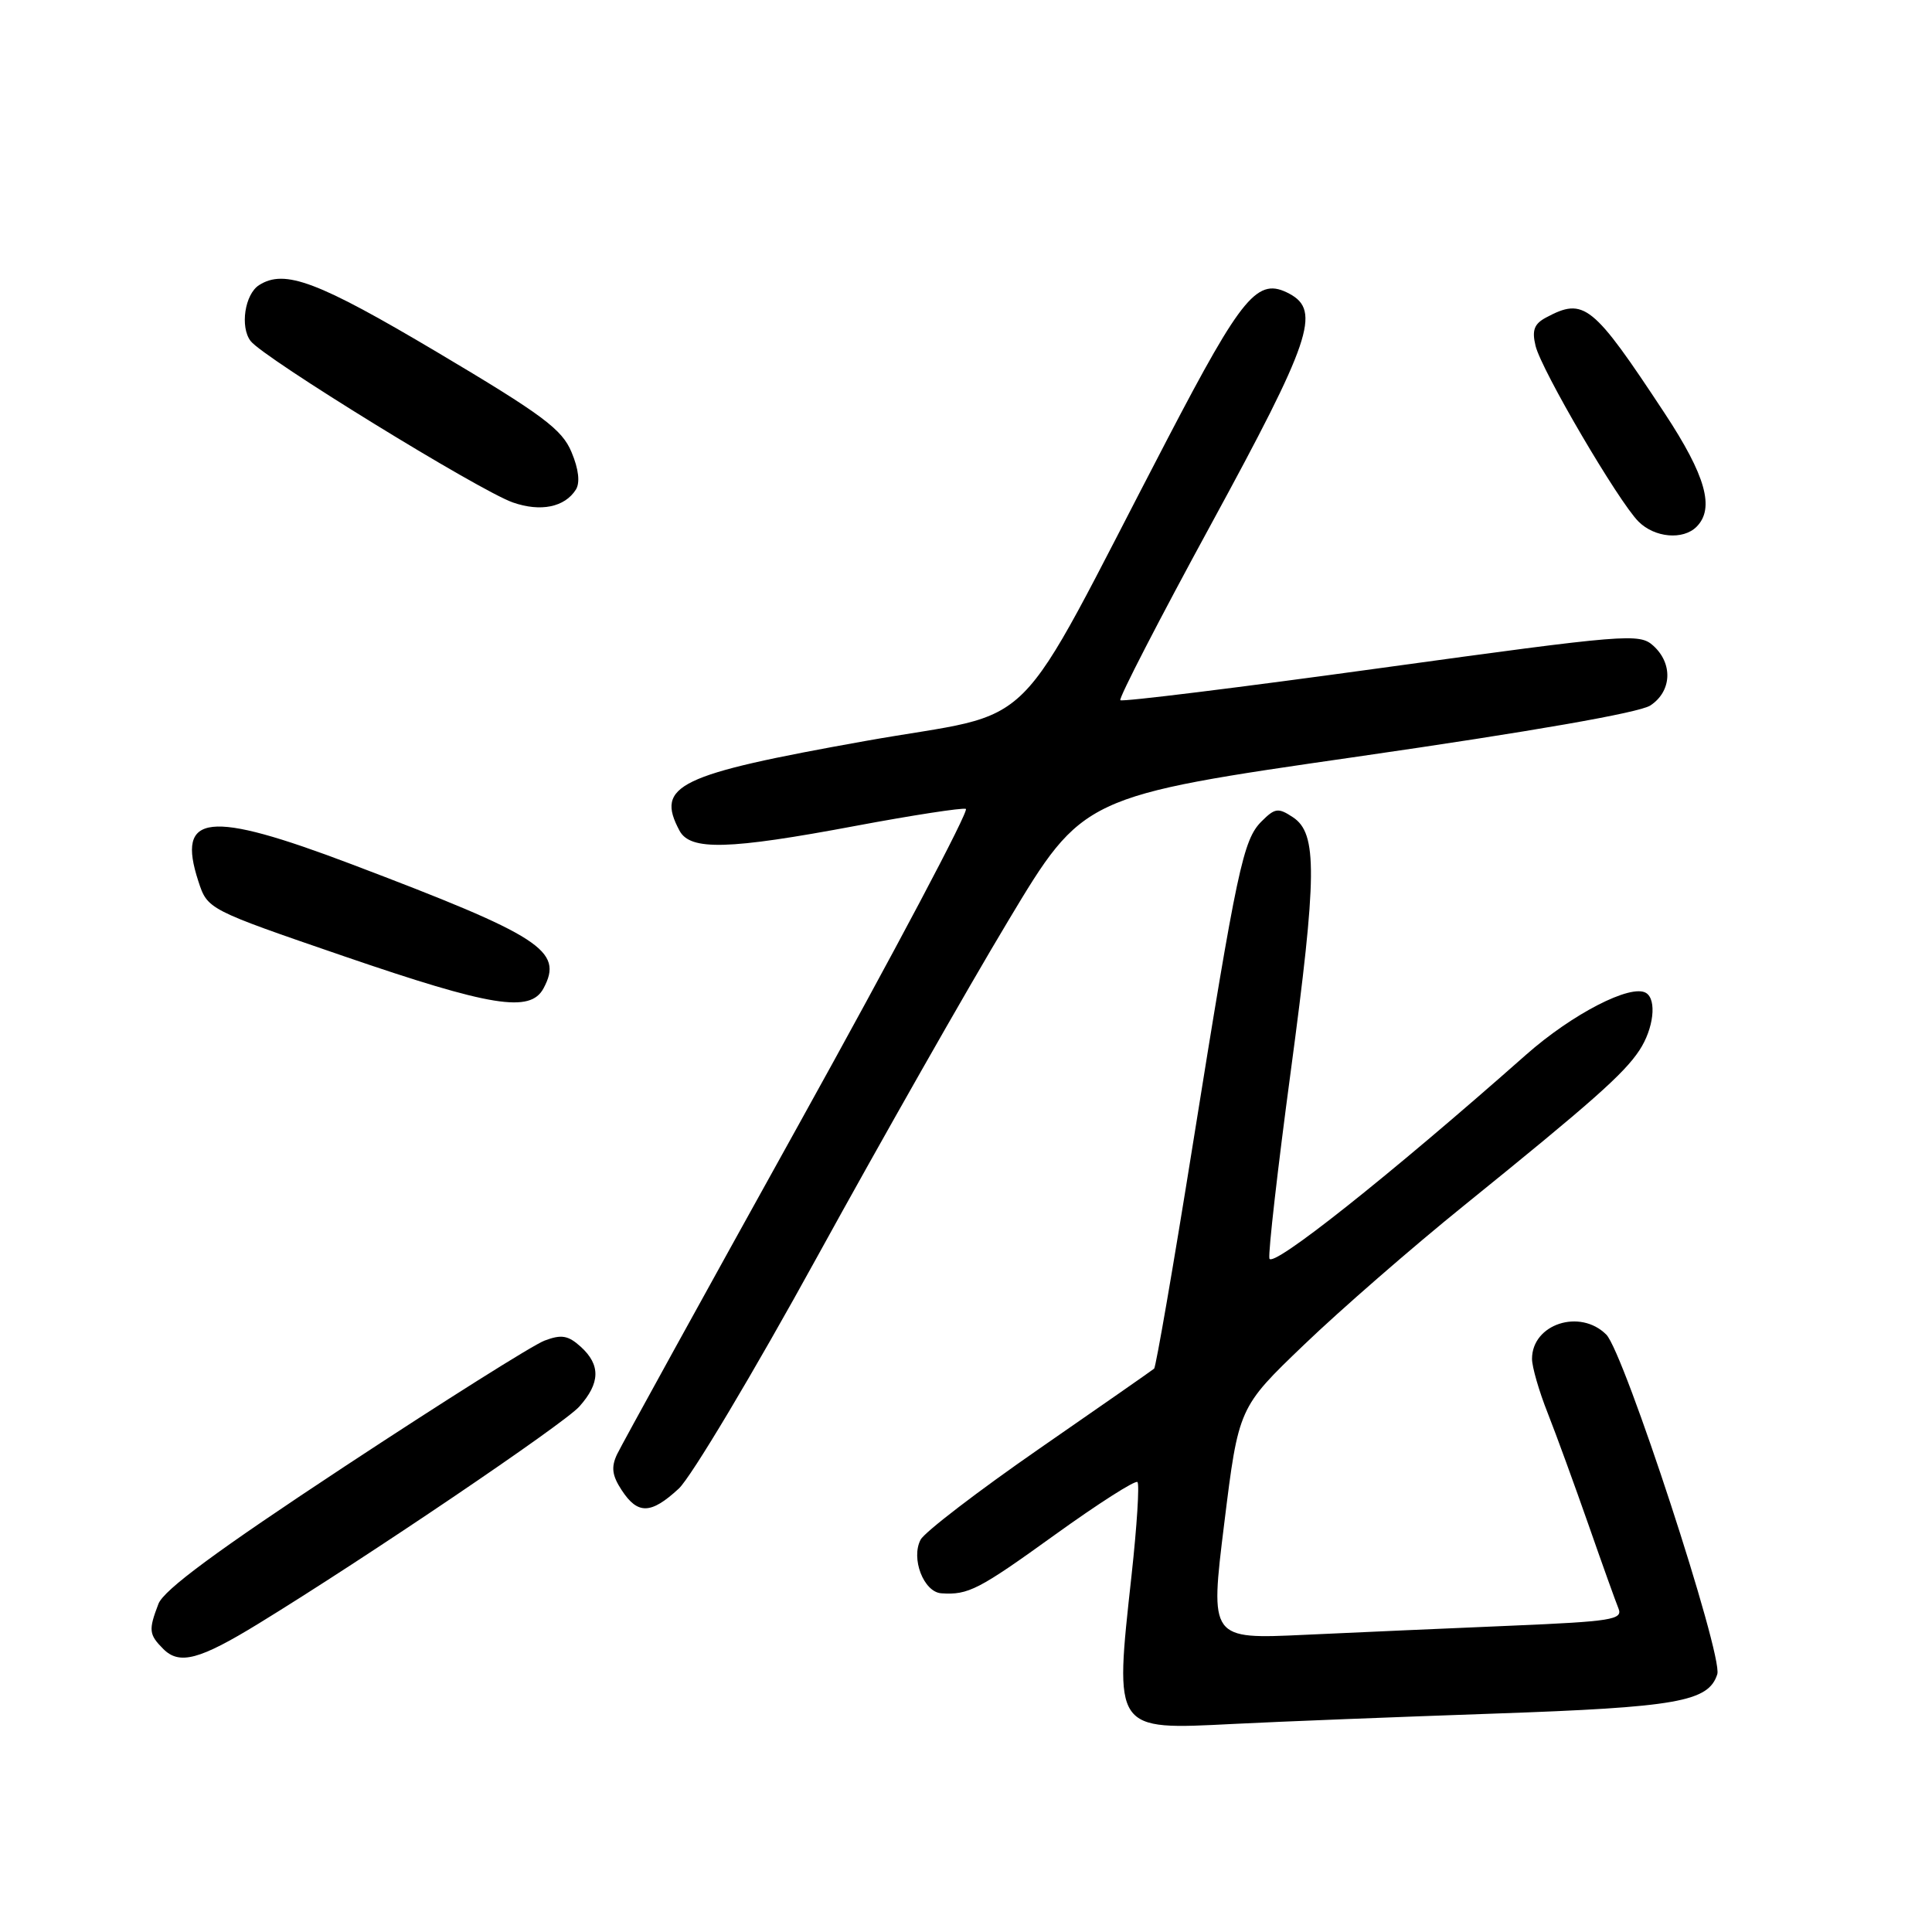 <?xml version="1.0" encoding="UTF-8" standalone="no"?>
<!DOCTYPE svg PUBLIC "-//W3C//DTD SVG 1.1//EN" "http://www.w3.org/Graphics/SVG/1.1/DTD/svg11.dtd" >
<svg xmlns="http://www.w3.org/2000/svg" xmlns:xlink="http://www.w3.org/1999/xlink" version="1.1" viewBox="0 0 256 256">
 <g >
 <path fill="currentColor"
d=" M 198.00 227.06 C 222.24 226.22 226.39 225.49 227.55 221.84 C 228.33 219.37 215.20 179.20 212.84 176.84 C 209.36 173.36 203.00 175.44 203.00 180.06 C 203.00 181.12 203.93 184.35 205.08 187.24 C 206.22 190.13 208.64 196.78 210.47 202.00 C 212.29 207.22 214.09 212.24 214.46 213.14 C 215.06 214.61 213.52 214.85 200.32 215.41 C 192.17 215.75 179.83 216.30 172.91 216.62 C 160.32 217.21 160.32 217.21 162.22 201.85 C 164.12 186.50 164.12 186.50 172.81 178.17 C 177.59 173.58 187.12 165.28 194.00 159.73 C 210.99 145.99 215.17 142.29 217.23 139.17 C 219.12 136.30 219.56 132.46 218.11 131.57 C 216.12 130.34 208.33 134.35 202.21 139.76 C 184.04 155.83 168.48 168.17 168.20 166.75 C 168.04 165.92 169.30 154.84 171.01 142.12 C 174.53 115.88 174.58 110.44 171.32 108.29 C 169.37 107.00 168.94 107.06 167.16 108.84 C 164.72 111.28 163.92 115.03 158.04 151.74 C 155.47 167.82 153.16 181.14 152.93 181.35 C 152.69 181.56 145.86 186.32 137.74 191.94 C 129.63 197.56 122.54 202.99 121.99 204.01 C 120.67 206.49 122.39 210.96 124.73 211.12 C 128.31 211.36 129.65 210.67 139.82 203.34 C 145.53 199.23 150.43 196.10 150.72 196.38 C 151.00 196.67 150.65 202.21 149.94 208.70 C 147.66 229.48 147.49 229.23 163.43 228.43 C 169.52 228.12 185.07 227.51 198.00 227.06 Z  M 34.27 215.13 C 48.52 206.40 74.66 188.71 76.75 186.39 C 79.54 183.28 79.61 180.86 76.95 178.45 C 75.28 176.94 74.39 176.79 72.15 177.64 C 70.63 178.21 58.73 185.71 45.69 194.30 C 28.76 205.46 21.69 210.67 20.99 212.53 C 19.66 216.01 19.73 216.58 21.64 218.50 C 23.78 220.64 26.44 219.93 34.27 215.13 Z  M 89.94 197.25 C 91.57 195.74 99.84 181.90 108.30 166.50 C 116.77 151.10 128.15 131.07 133.60 122.00 C 143.50 105.50 143.50 105.50 179.93 100.25 C 202.95 96.93 217.21 94.44 218.68 93.48 C 221.52 91.61 221.70 87.94 219.07 85.56 C 217.22 83.89 215.61 84.02 183.01 88.51 C 164.24 91.10 148.69 93.02 148.45 92.78 C 148.21 92.54 153.63 82.03 160.50 69.42 C 173.69 45.20 175.06 41.18 170.87 38.93 C 166.65 36.67 164.69 39.00 154.69 58.17 C 133.52 98.76 138.32 93.96 114.63 98.19 C 89.79 102.63 86.82 104.06 90.04 110.07 C 91.46 112.73 96.52 112.60 113.39 109.43 C 120.92 108.02 127.49 107.01 127.98 107.18 C 128.47 107.36 118.51 126.17 105.84 149.00 C 93.18 171.82 82.34 191.49 81.76 192.71 C 80.96 194.41 81.10 195.51 82.38 197.46 C 84.51 200.71 86.25 200.66 89.94 197.25 Z  M 72.02 130.96 C 74.70 125.96 71.76 124.06 46.57 114.51 C 27.57 107.31 23.35 107.77 26.28 116.76 C 27.50 120.50 27.50 120.50 45.50 126.68 C 65.12 133.41 70.26 134.24 72.02 130.96 Z  M 224.80 69.80 C 227.24 67.36 226.02 63.02 220.57 54.75 C 211.03 40.28 209.91 39.37 204.85 42.08 C 203.28 42.92 202.97 43.77 203.47 45.83 C 204.24 49.04 214.45 66.45 217.11 69.11 C 219.25 71.25 223.01 71.59 224.80 69.80 Z  M 76.31 64.87 C 76.88 63.96 76.68 62.16 75.73 59.91 C 74.47 56.88 71.92 54.98 57.95 46.68 C 42.10 37.27 37.72 35.62 34.33 37.78 C 32.44 38.98 31.78 43.33 33.21 45.19 C 34.91 47.42 63.51 65.02 67.96 66.58 C 71.64 67.86 74.83 67.21 76.31 64.87 Z "/>
</g>
</svg>